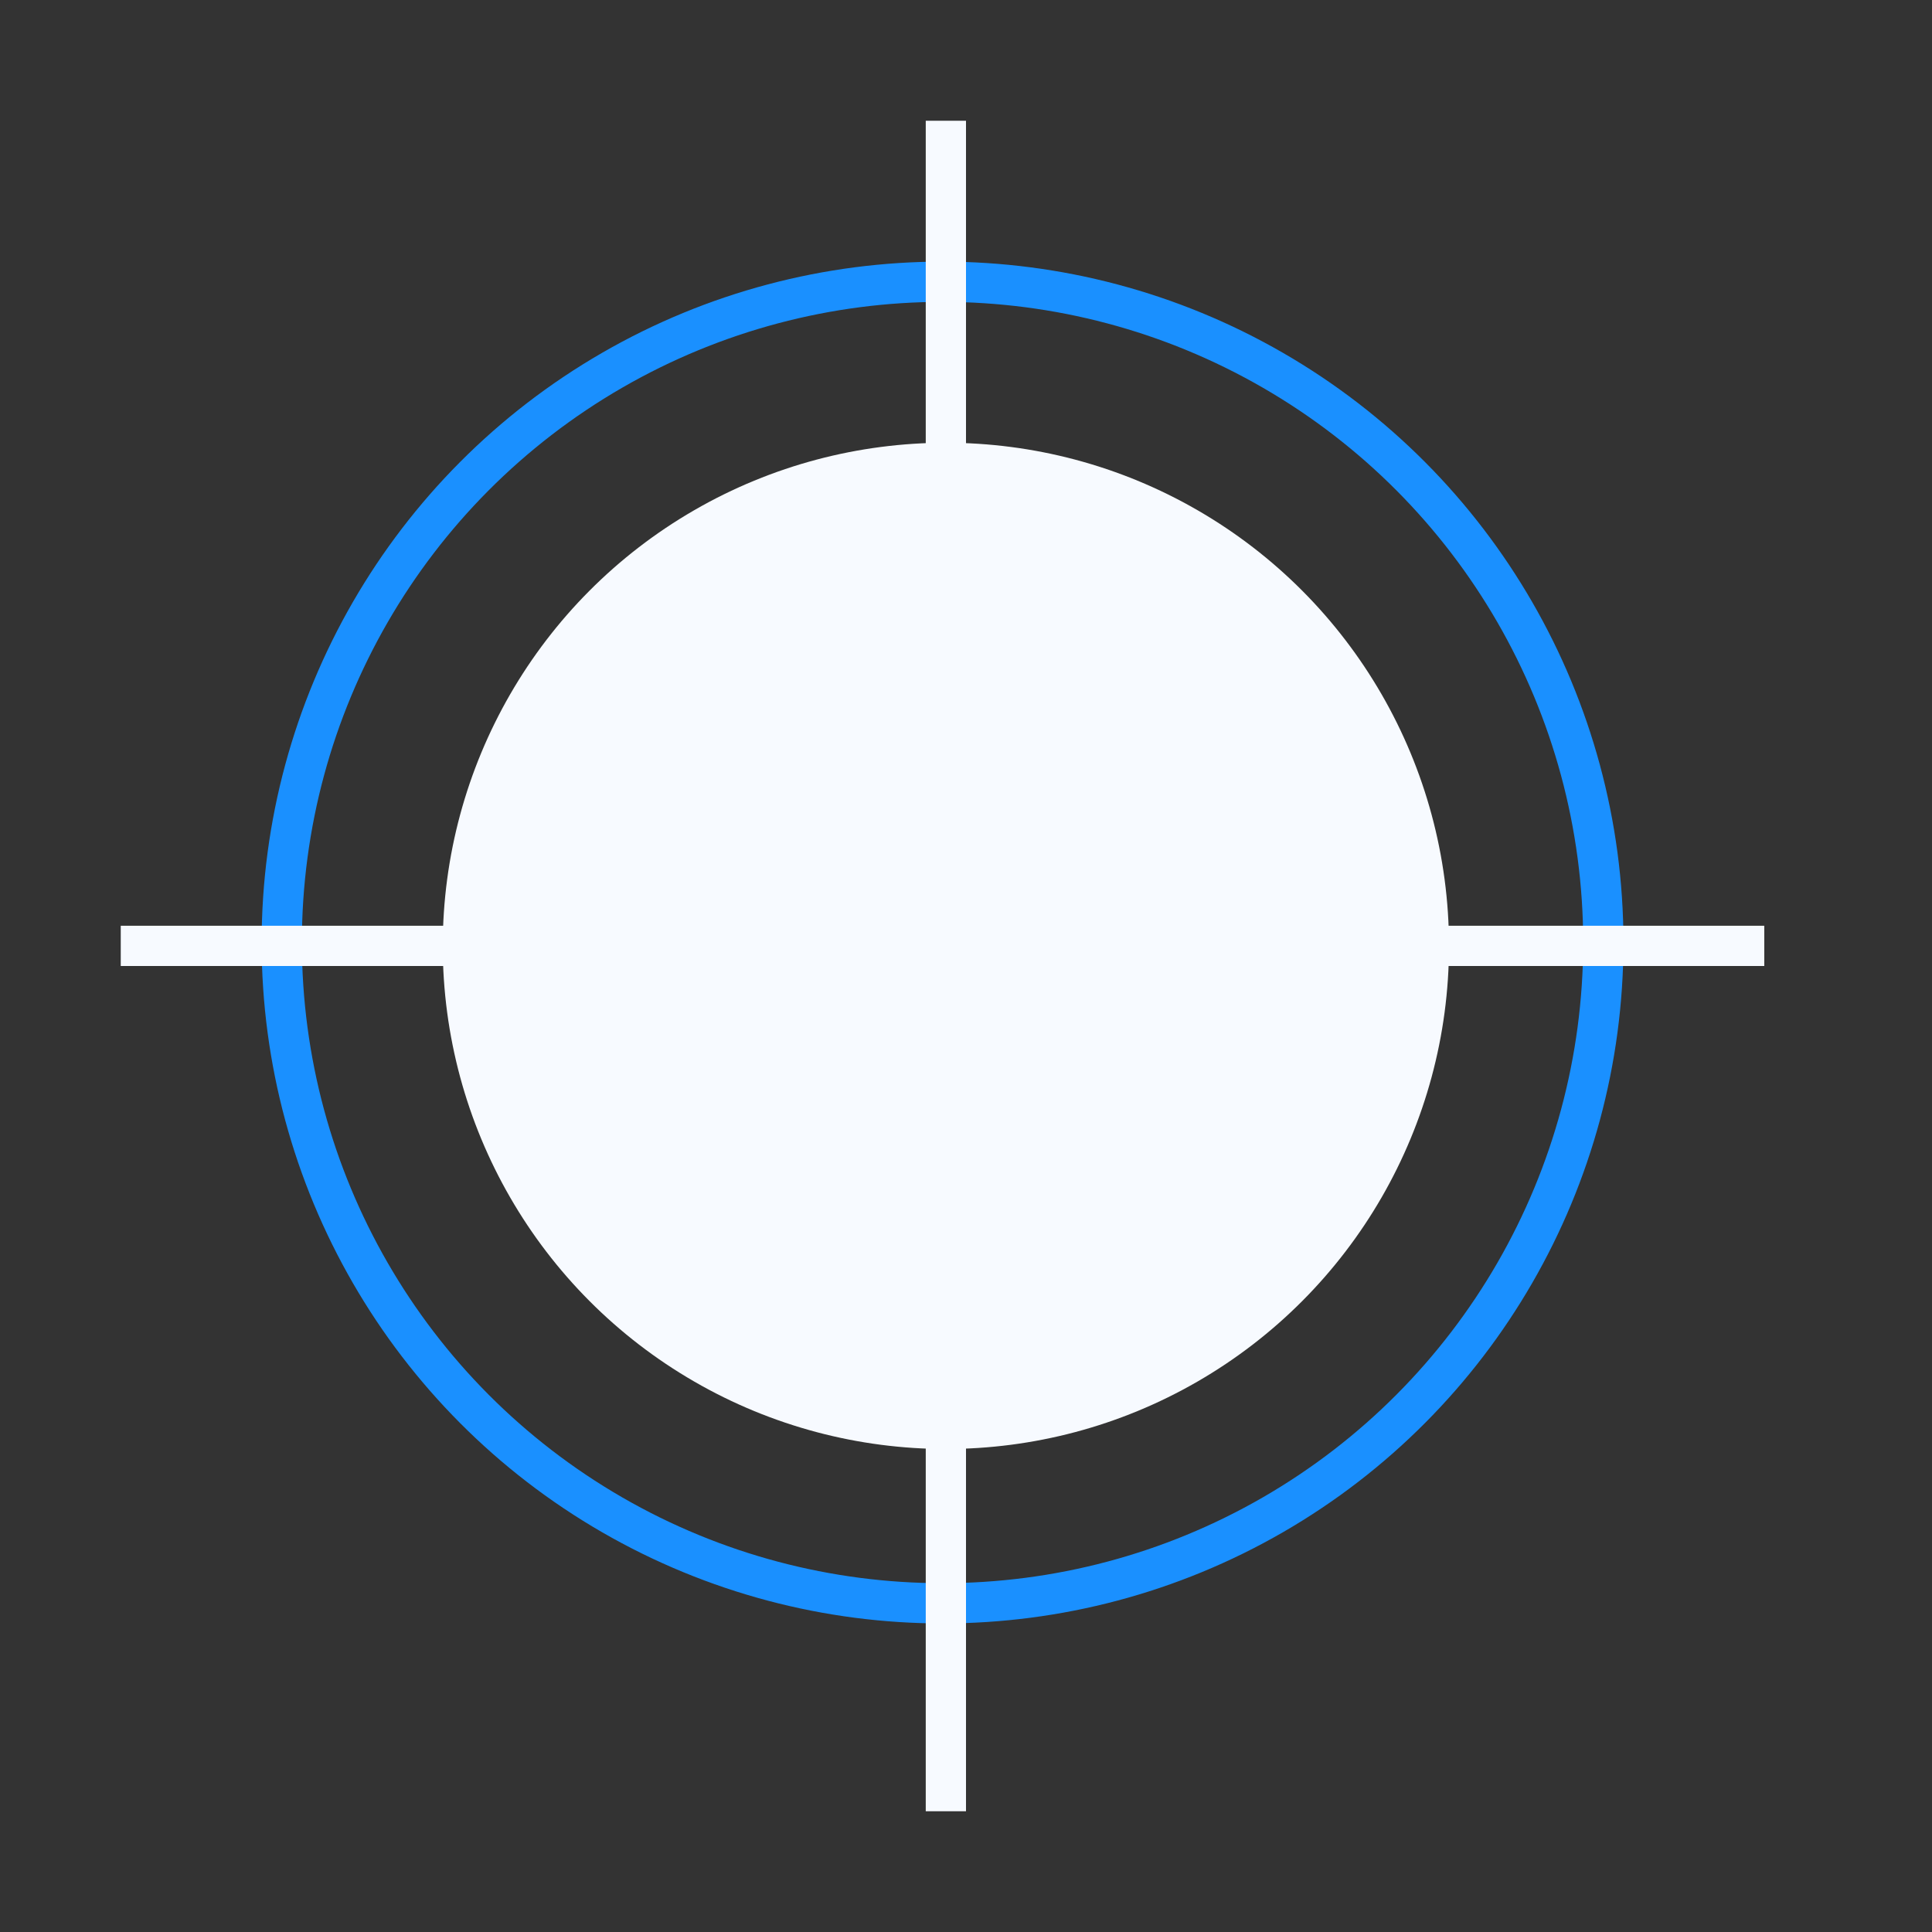 <svg width="48" height="48" viewBox="0 0 48 48" fill="none" xmlns="http://www.w3.org/2000/svg">
<rect x="0" y="0" width="48" height="48" fill="#333333" stroke="none"/>
<path fill-rule="evenodd" clip-rule="evenodd" d="M20.5 11.516C16.077 12.596 12.596 16.077 11.516 20.5H12.548C13.584 16.631 16.631 13.584 20.5 12.548V11.516ZM26.333 12.548V11.516C30.756 12.596 34.237 16.077 35.317 20.5H34.285C33.249 16.631 30.202 13.584 26.333 12.548ZM26.333 34.285C30.202 33.249 33.249 30.202 34.285 26.333H35.317C34.237 30.756 30.756 34.237 26.333 35.317V34.285ZM12.548 26.333C13.584 30.202 16.631 33.249 20.5 34.285V35.317C16.077 34.237 12.596 30.756 11.516 26.333H12.548Z" fill="#F7FAFF"/>
<circle cx="23.417" cy="23.417" r="16.417" stroke="#1A90FF"/>
<path fill-rule="evenodd" clip-rule="evenodd" d="M24 3V14.667H23V3H24ZM3 24H14.667V23H3V24ZM24 45V33.333H23V45H24ZM32.167 24H43.833V23H32.167V24Z" fill="#F7FAFF"/>
<circle cx="23.417" cy="23.417" r="2.417" stroke="#1A90FF"/>
<circle cx="23.5" cy="23.5" r="12.5" fill="#F7FAFF"/>
</svg>

